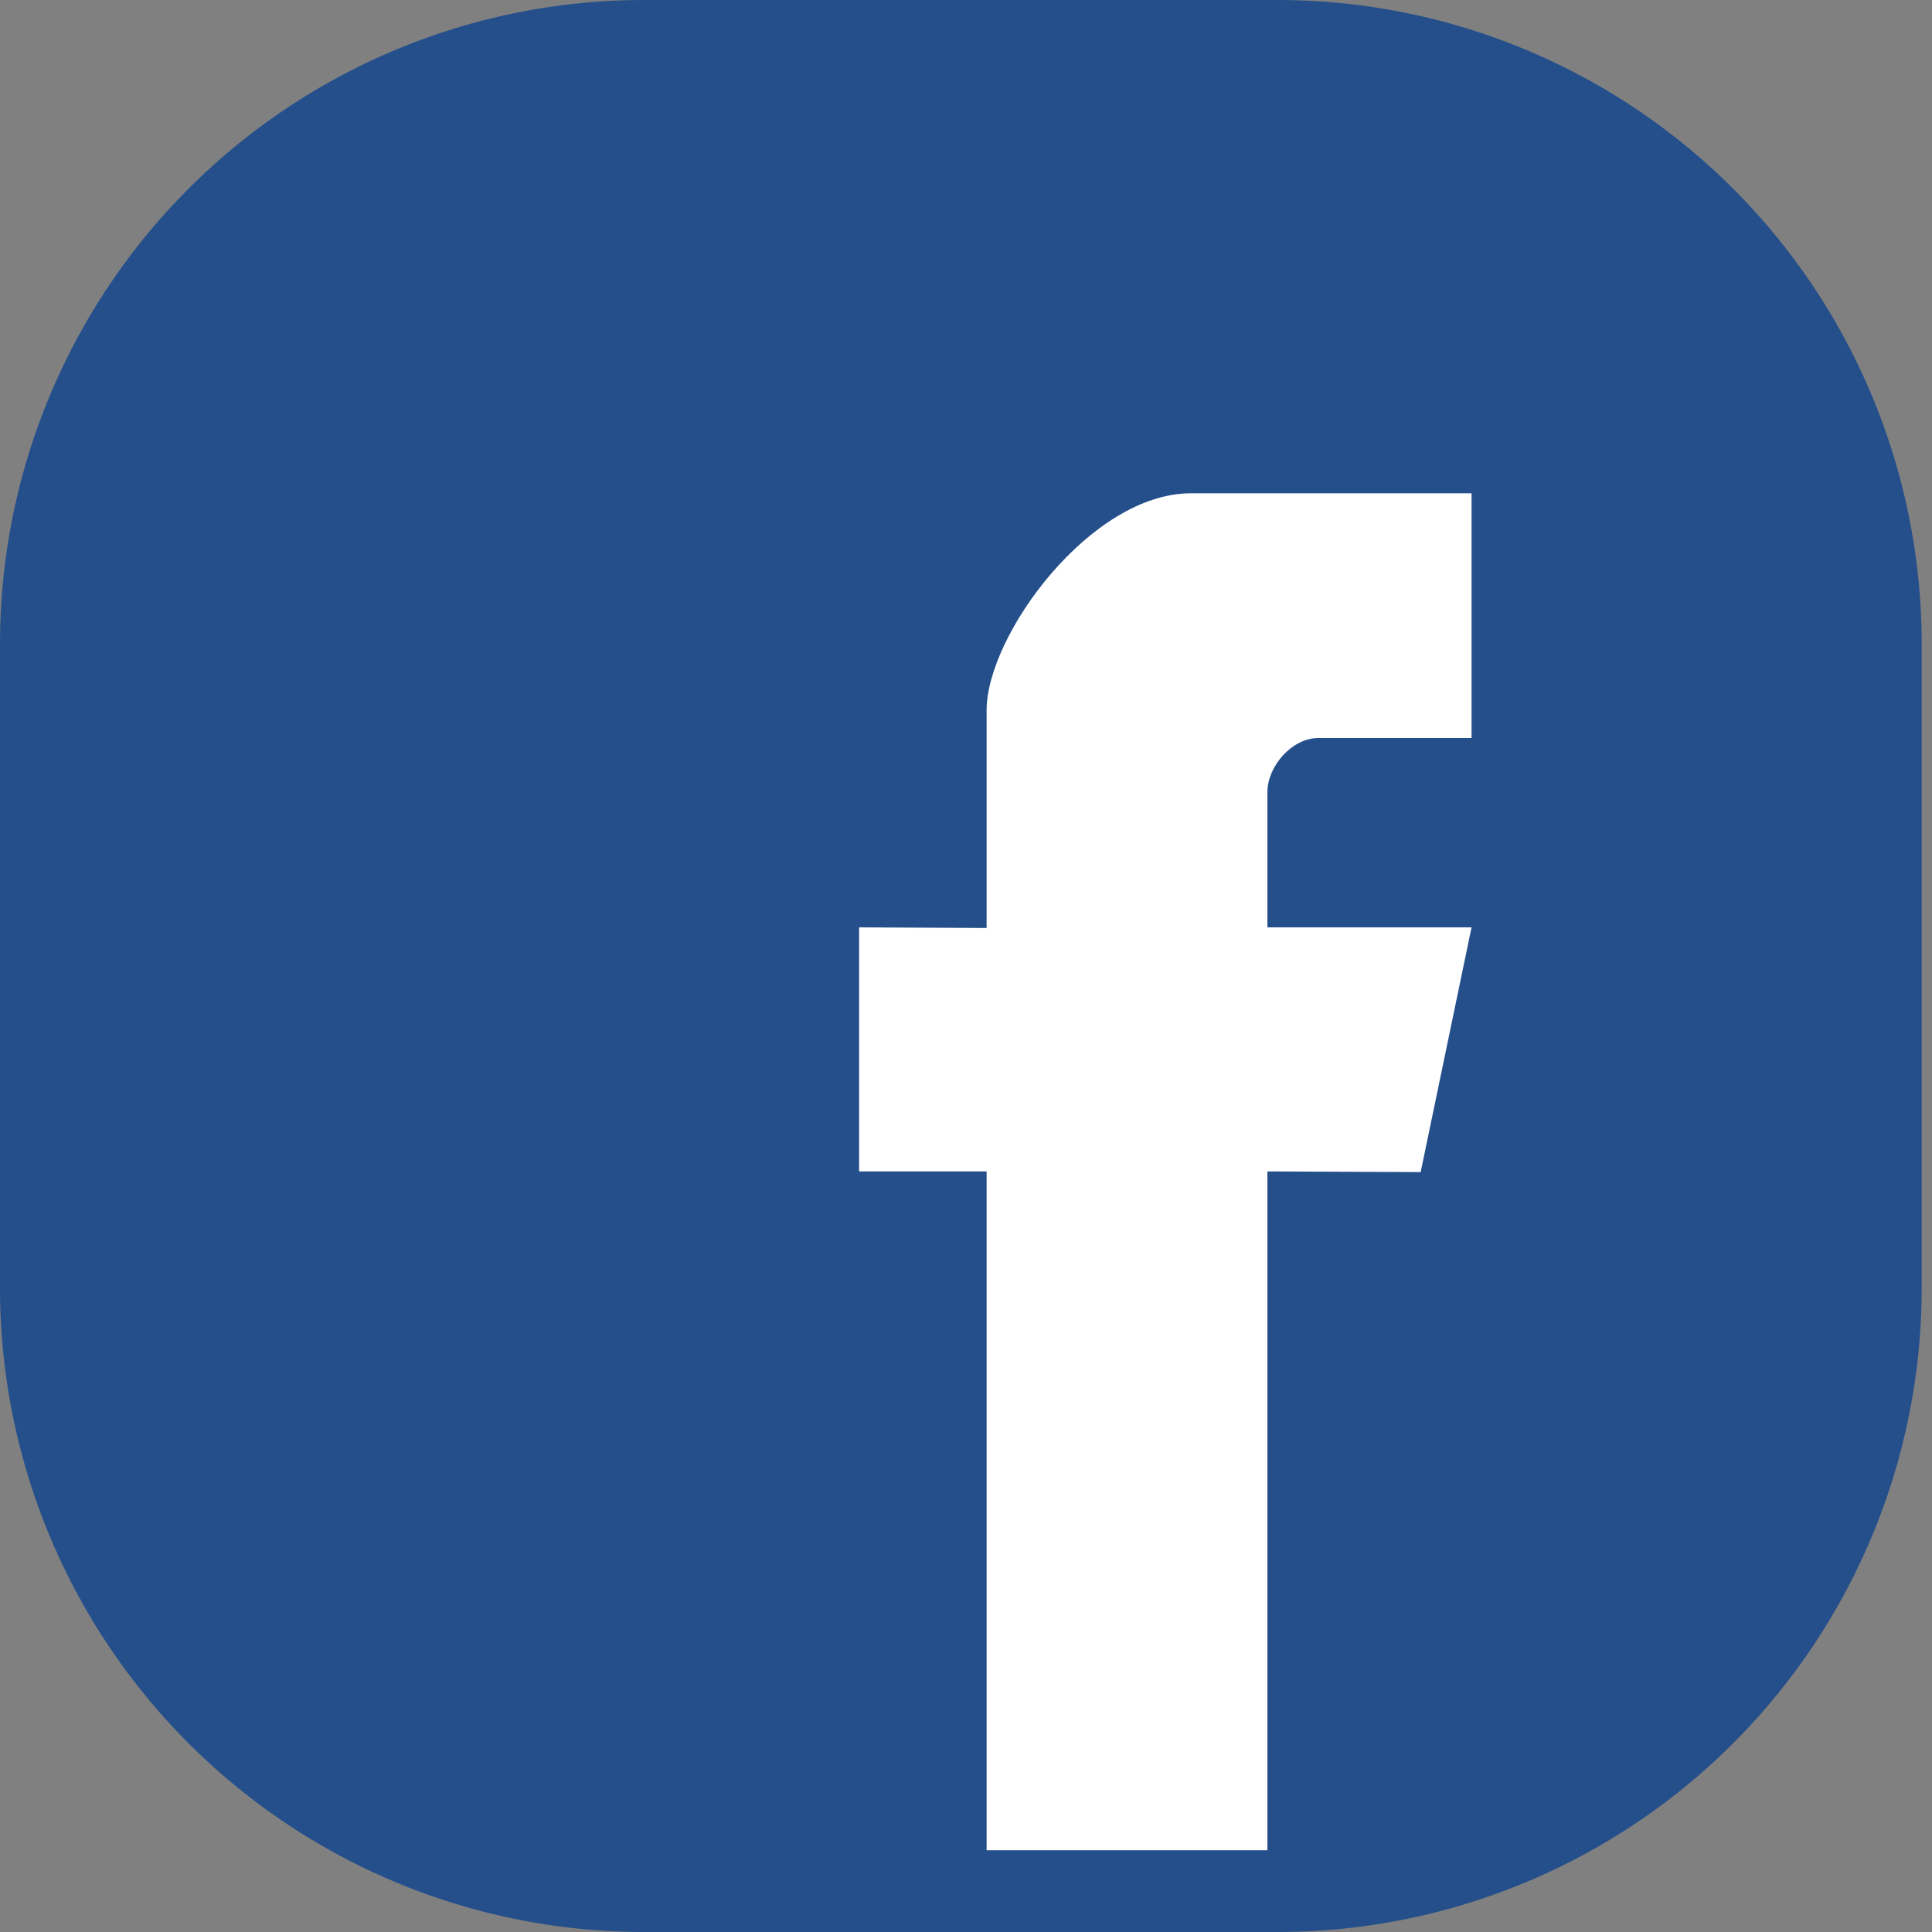 <svg xmlns="http://www.w3.org/2000/svg" width="30" height="30" viewBox="0 0 30 30"><rect x="0" y="0" width="30" height="30" fill="#808080" stroke="none"/><path fill="#254f8b" d="M10 0h9.84a10 10 0 0 1 10 10v10a10 10 0 0 1-10 10H10A10 10 0 0 1 0 20V10A10 10 0 0 1 10 0z"/><path fill="#fff" d="M15.32 11.03c0-1.17 1.62-3.37 3.17-3.37h4.36v3.8h-2.38c-.41 0-.79.44-.79.84v2.1h3.17l-.79 3.8-2.38-.01v10.54h-4.36V18.19h-1.98V14.4l1.98.01v-3.38z"/></svg>